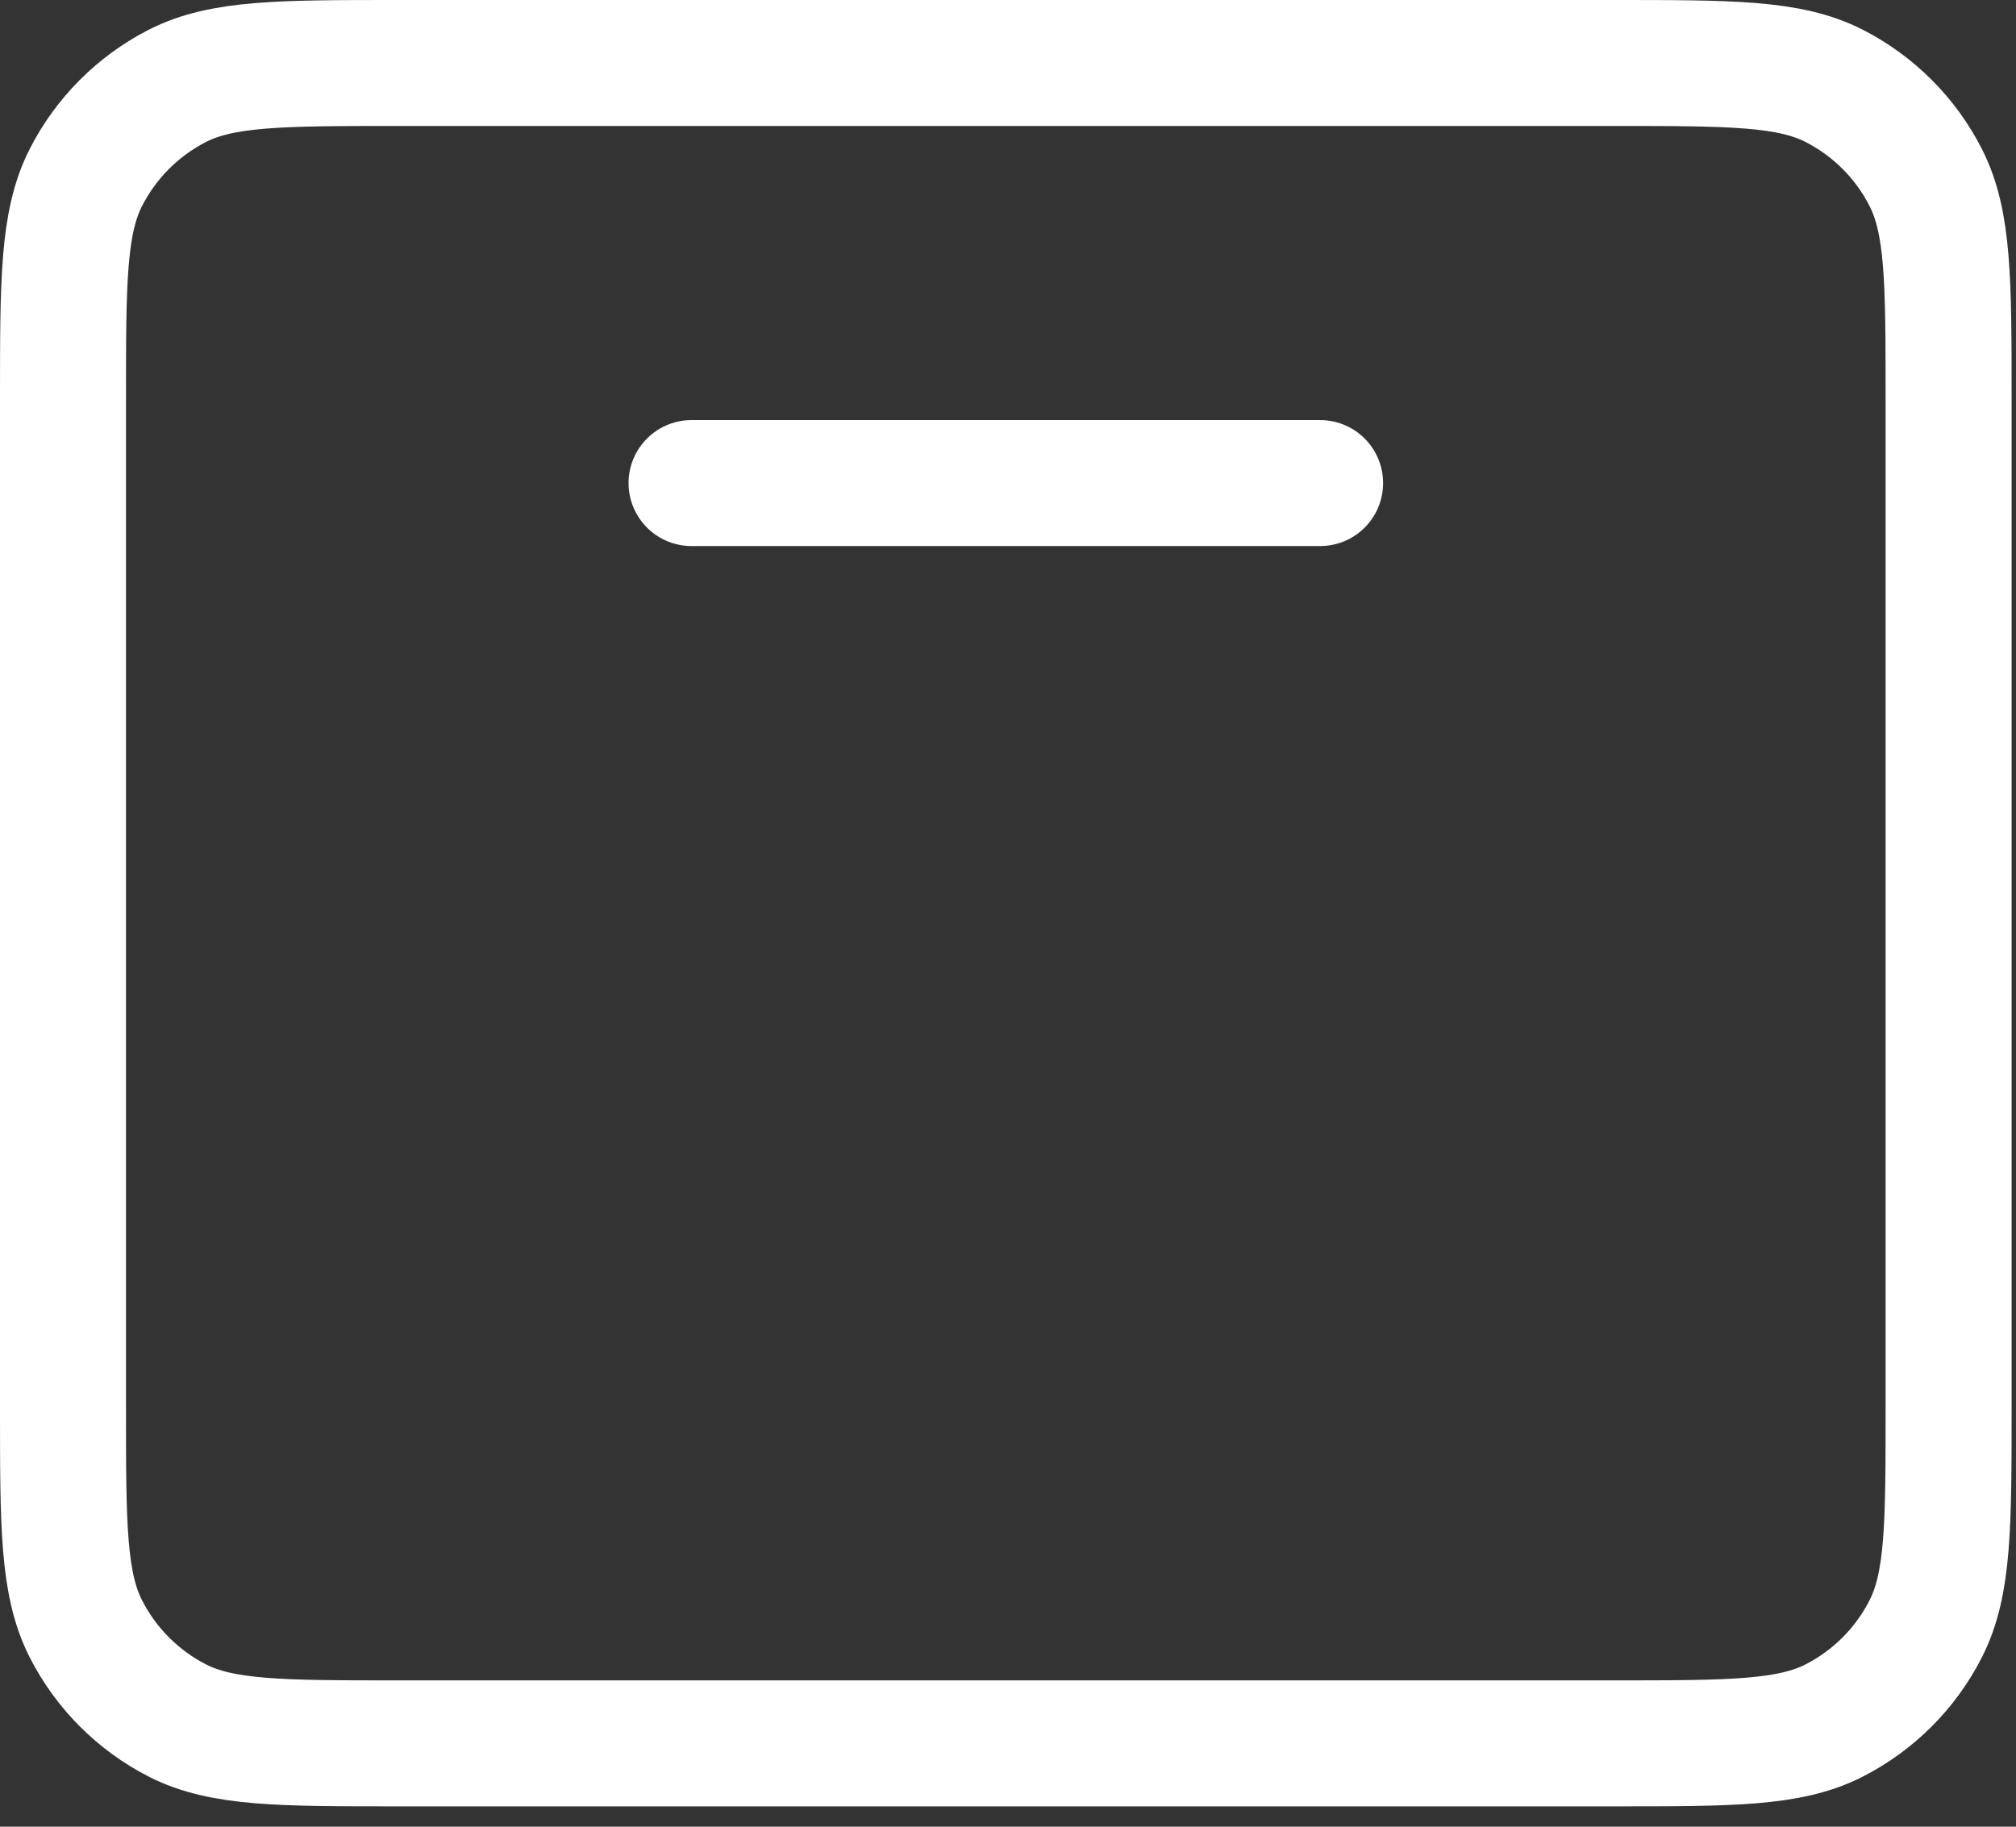 <svg width="32" height="29" viewBox="0 0 32 29" fill="none" xmlns="http://www.w3.org/2000/svg">
  <rect x="0" y="0" width="32" height="29" fill="#333333" stroke="none"/>
  <path d="M10.977 7.669C14.205 7.669 13.21 7.669 15.965 7.669C18.72 7.669 16.405 7.669 20.954 7.669M1 22.342V6.336C1 4.468 1 3.534 1.362 2.82C1.681 2.193 2.19 1.683 2.815 1.363C3.527 1 4.459 1 6.321 1H25.61C27.472 1 28.402 1 29.114 1.363C29.739 1.683 30.25 2.193 30.568 2.82C30.93 3.533 30.93 4.466 30.93 6.33V22.348C30.93 24.212 30.93 25.144 30.568 25.856C30.25 26.484 29.739 26.994 29.114 27.314C28.403 27.677 27.474 27.677 25.615 27.677H6.316C4.457 27.677 3.526 27.677 2.815 27.314C2.19 26.994 1.681 26.484 1.362 25.856C1 25.143 1 24.21 1 22.342Z" stroke="white" stroke-width="2" stroke-linecap="round" stroke-linejoin="round" />
</svg>